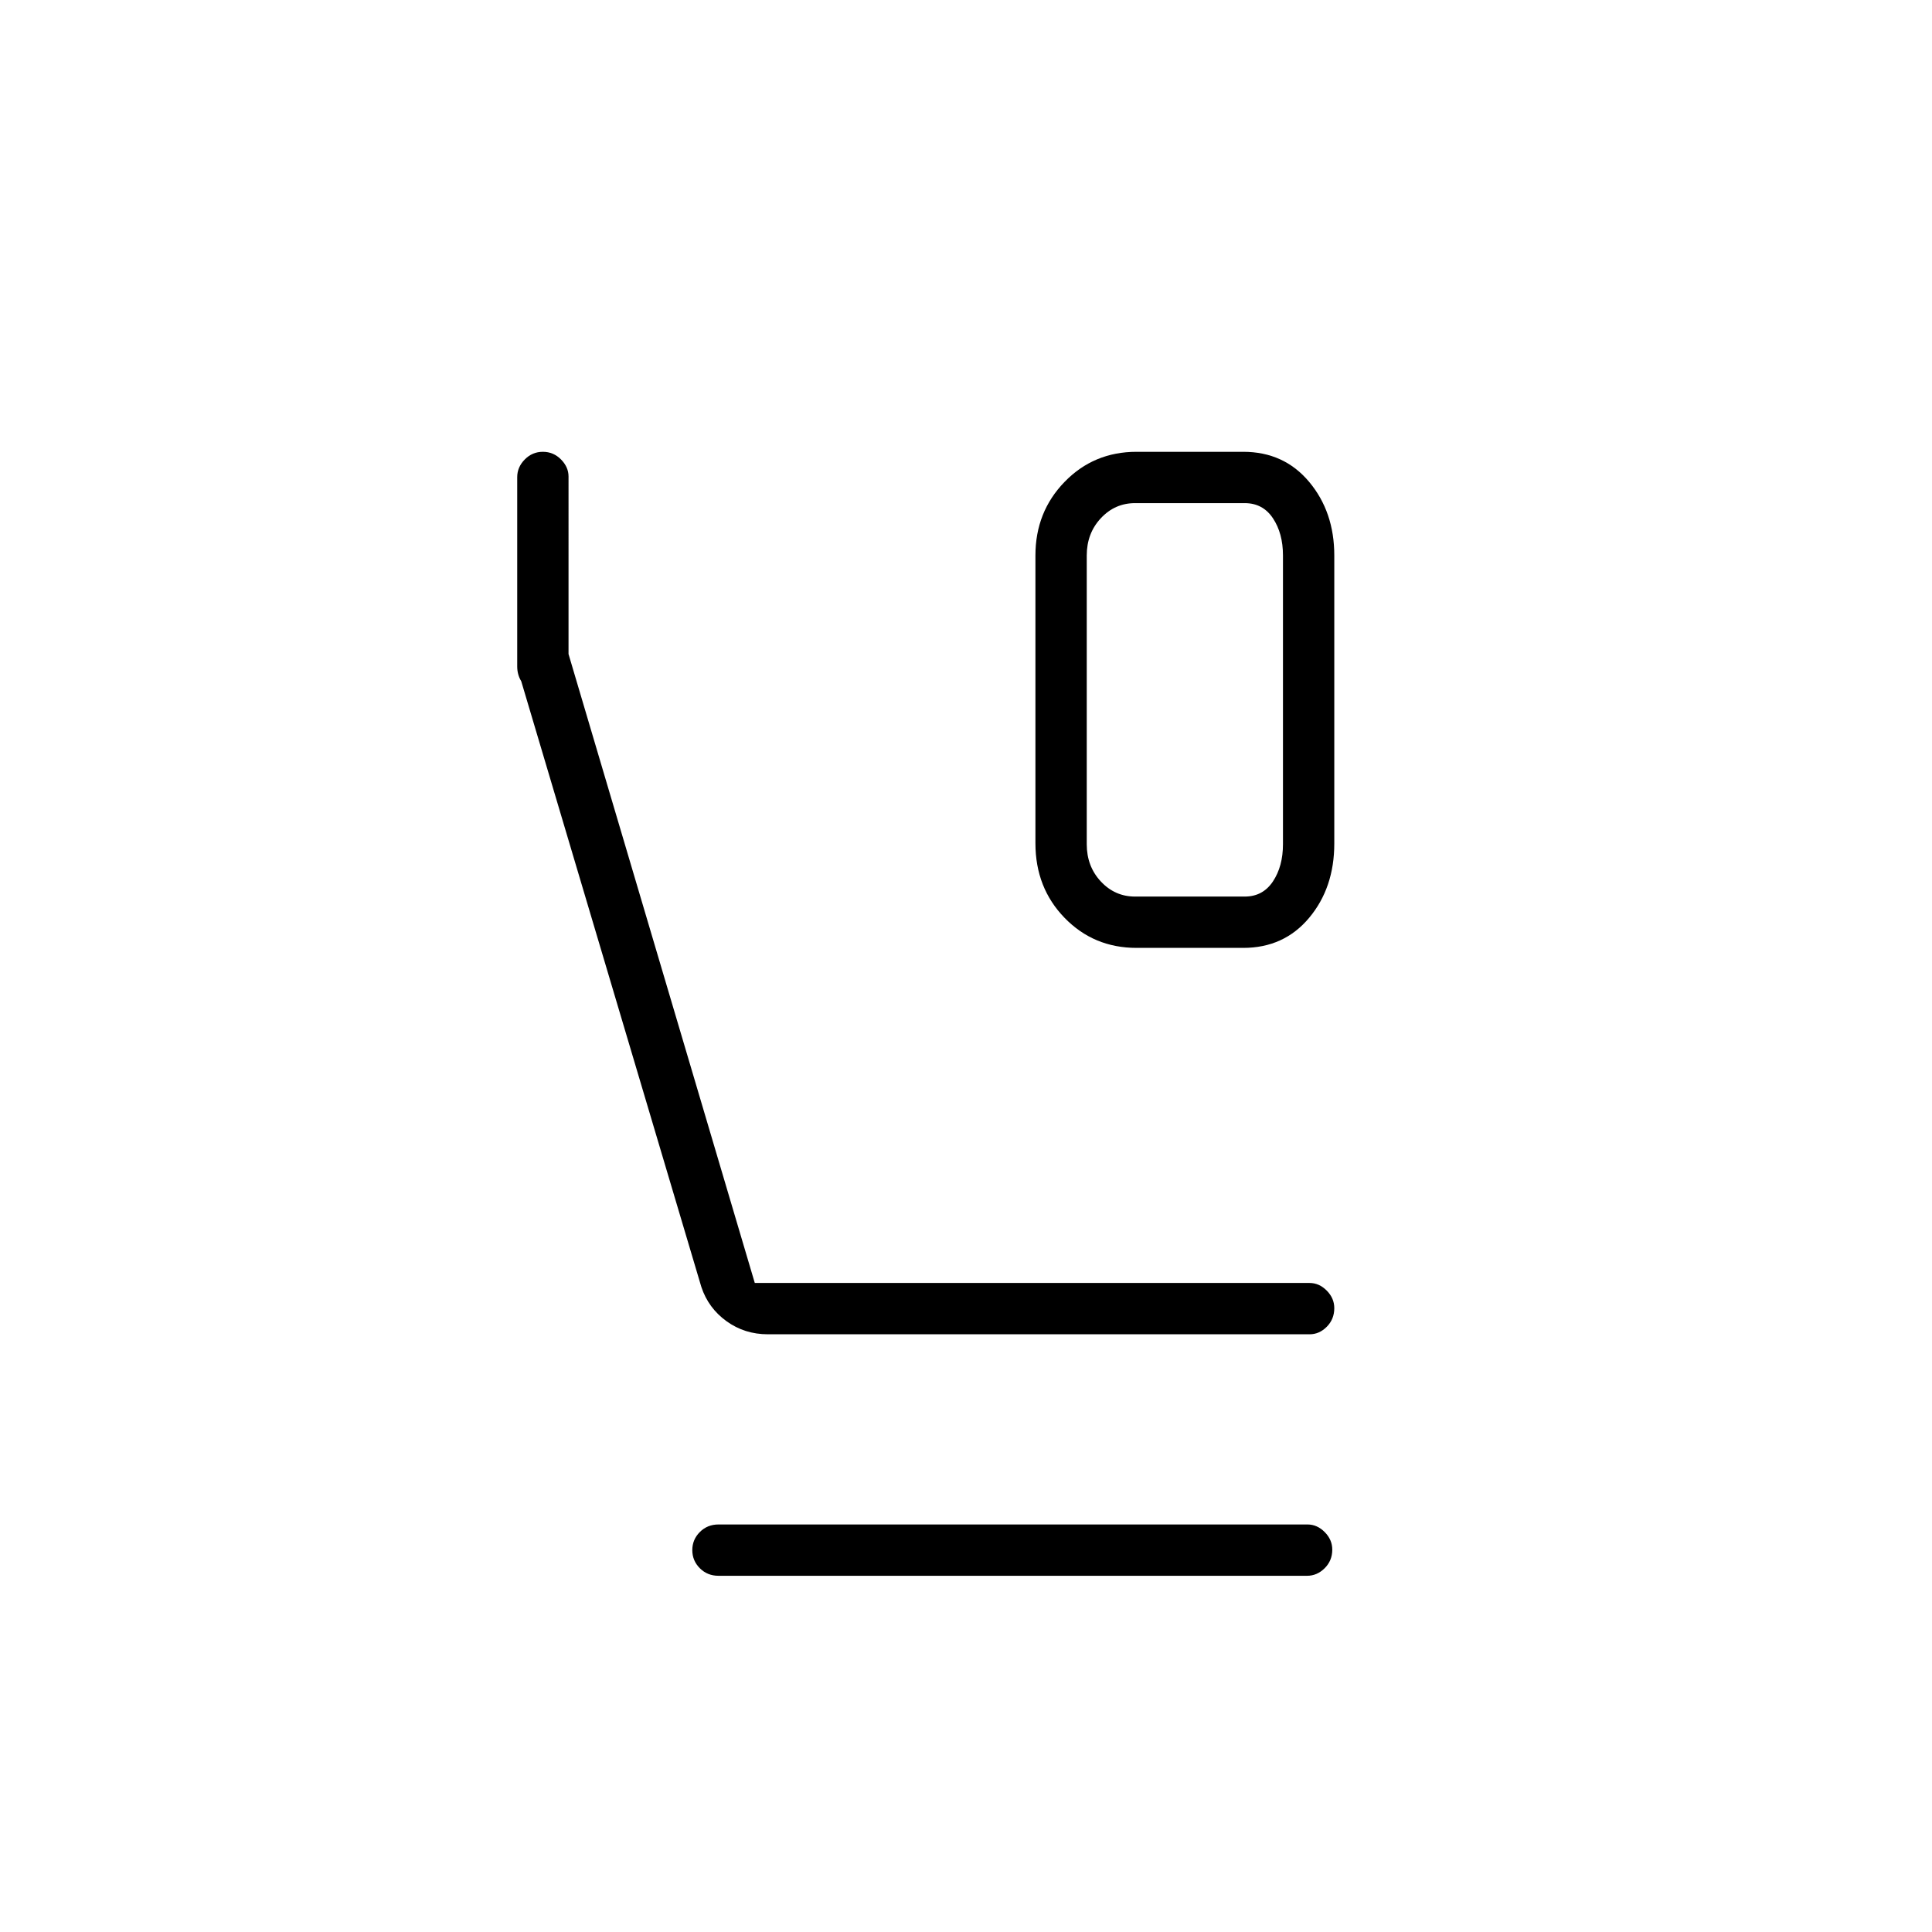 <svg xmlns="http://www.w3.org/2000/svg" height="24" viewBox="0 -960 960 960" width="24"><path d="M564.74-489q-21.24 0-35.74-14.91-14.5-14.92-14.5-37.09v-143q0-21.64 14.5-36.57t35.74-14.93h53.02q20.24 0 32.74 14.93Q663-705.64 663-684v143.15q0 21.99-12.5 36.92Q638-489 617.76-489h-53.02Zm-.74-25.5h54.5q9 0 14-7.5t5-18.5V-684q0-11-5-18.5t-14-7.5H564q-10 0-17 7.5t-7 18.5v143.5q0 11 7 18.5t17 7.5ZM381.57-297Q370-297 361-303.5t-12.5-17l-89.5-301q-2-3.28-2-7.36v-94.06q0-4.96 3.75-8.77 3.75-3.81 9-3.81t9 3.79q3.75 3.79 3.75 8.47V-635l92.55 312.5h275.66q4.79 0 8.54 3.79Q663-314.92 663-310q0 5.5-3.72 9.25t-8.54 3.75H381.57ZM357-177q-5.5 0-9.25-3.75t-3.75-9q0-5.25 3.75-9t9.25-3.75h292.7q4.8 0 8.55 3.79Q662-194.93 662-190q0 5.5-3.79 9.25T649.5-177H357Zm207-533h-24 97.5H564Z"/></svg>